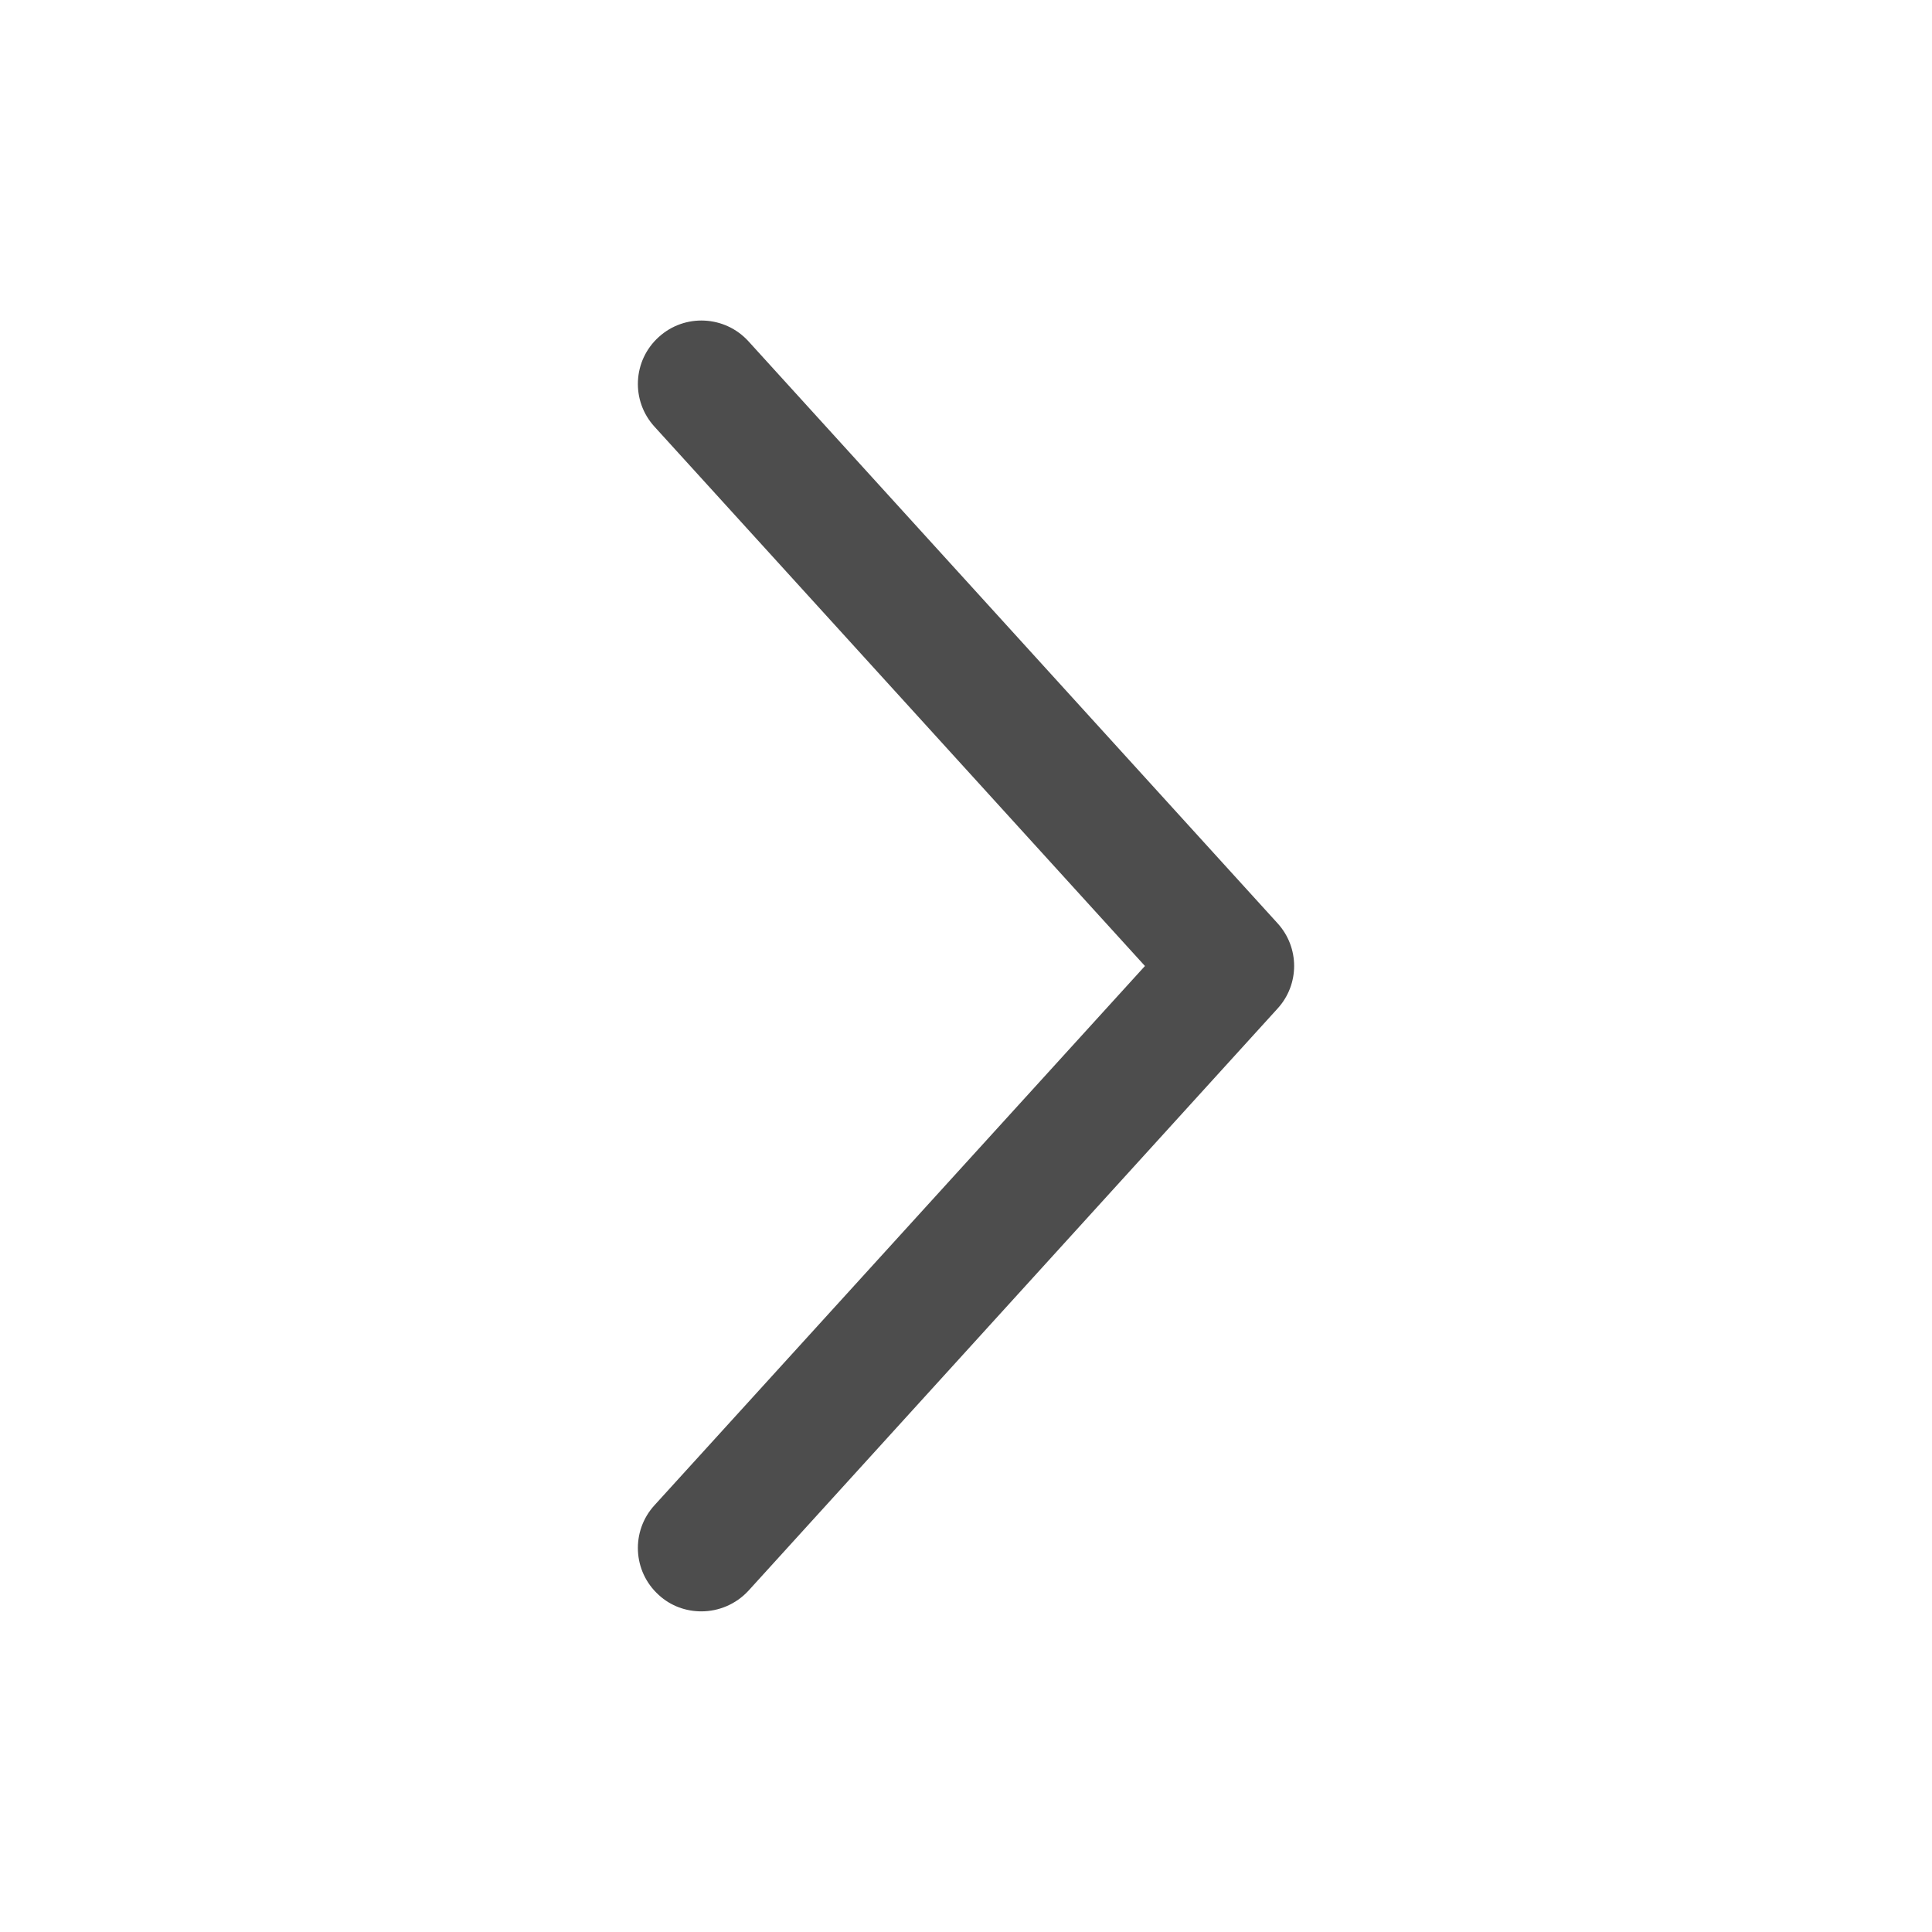 <?xml version="1.0" encoding="utf-8"?>
<!-- Generator: Adobe Illustrator 15.0.2, SVG Export Plug-In . SVG Version: 6.00 Build 0)  -->
<!DOCTYPE svg PUBLIC "-//W3C//DTD SVG 1.1//EN" "http://www.w3.org/Graphics/SVG/1.1/DTD/svg11.dtd">
<svg version="1.1" id="图层_1" xmlns="http://www.w3.org/2000/svg" xmlns:xlink="http://www.w3.org/1999/xlink" x="0px" y="0px"
	 width="24px" height="24px" viewBox="0 0 24 24" enable-background="new 0 0 24 24" xml:space="preserve">
<g id="图层_3">
	<path fill="#4D4D4D" d="M15.87,11.469l-6.573-7.23C9.004,3.918,8.505,3.894,8.184,4.186C7.859,4.479,7.836,4.978,8.13,5.3
		l6.093,6.7L8.13,18.699c-0.294,0.322-0.271,0.822,0.054,1.115c0.15,0.138,0.34,0.203,0.529,0.203c0.214,0,0.429-0.088,0.584-0.256
		l6.573-7.232C16.145,12.229,16.145,11.77,15.87,11.469z"/>
</g>
</svg>

